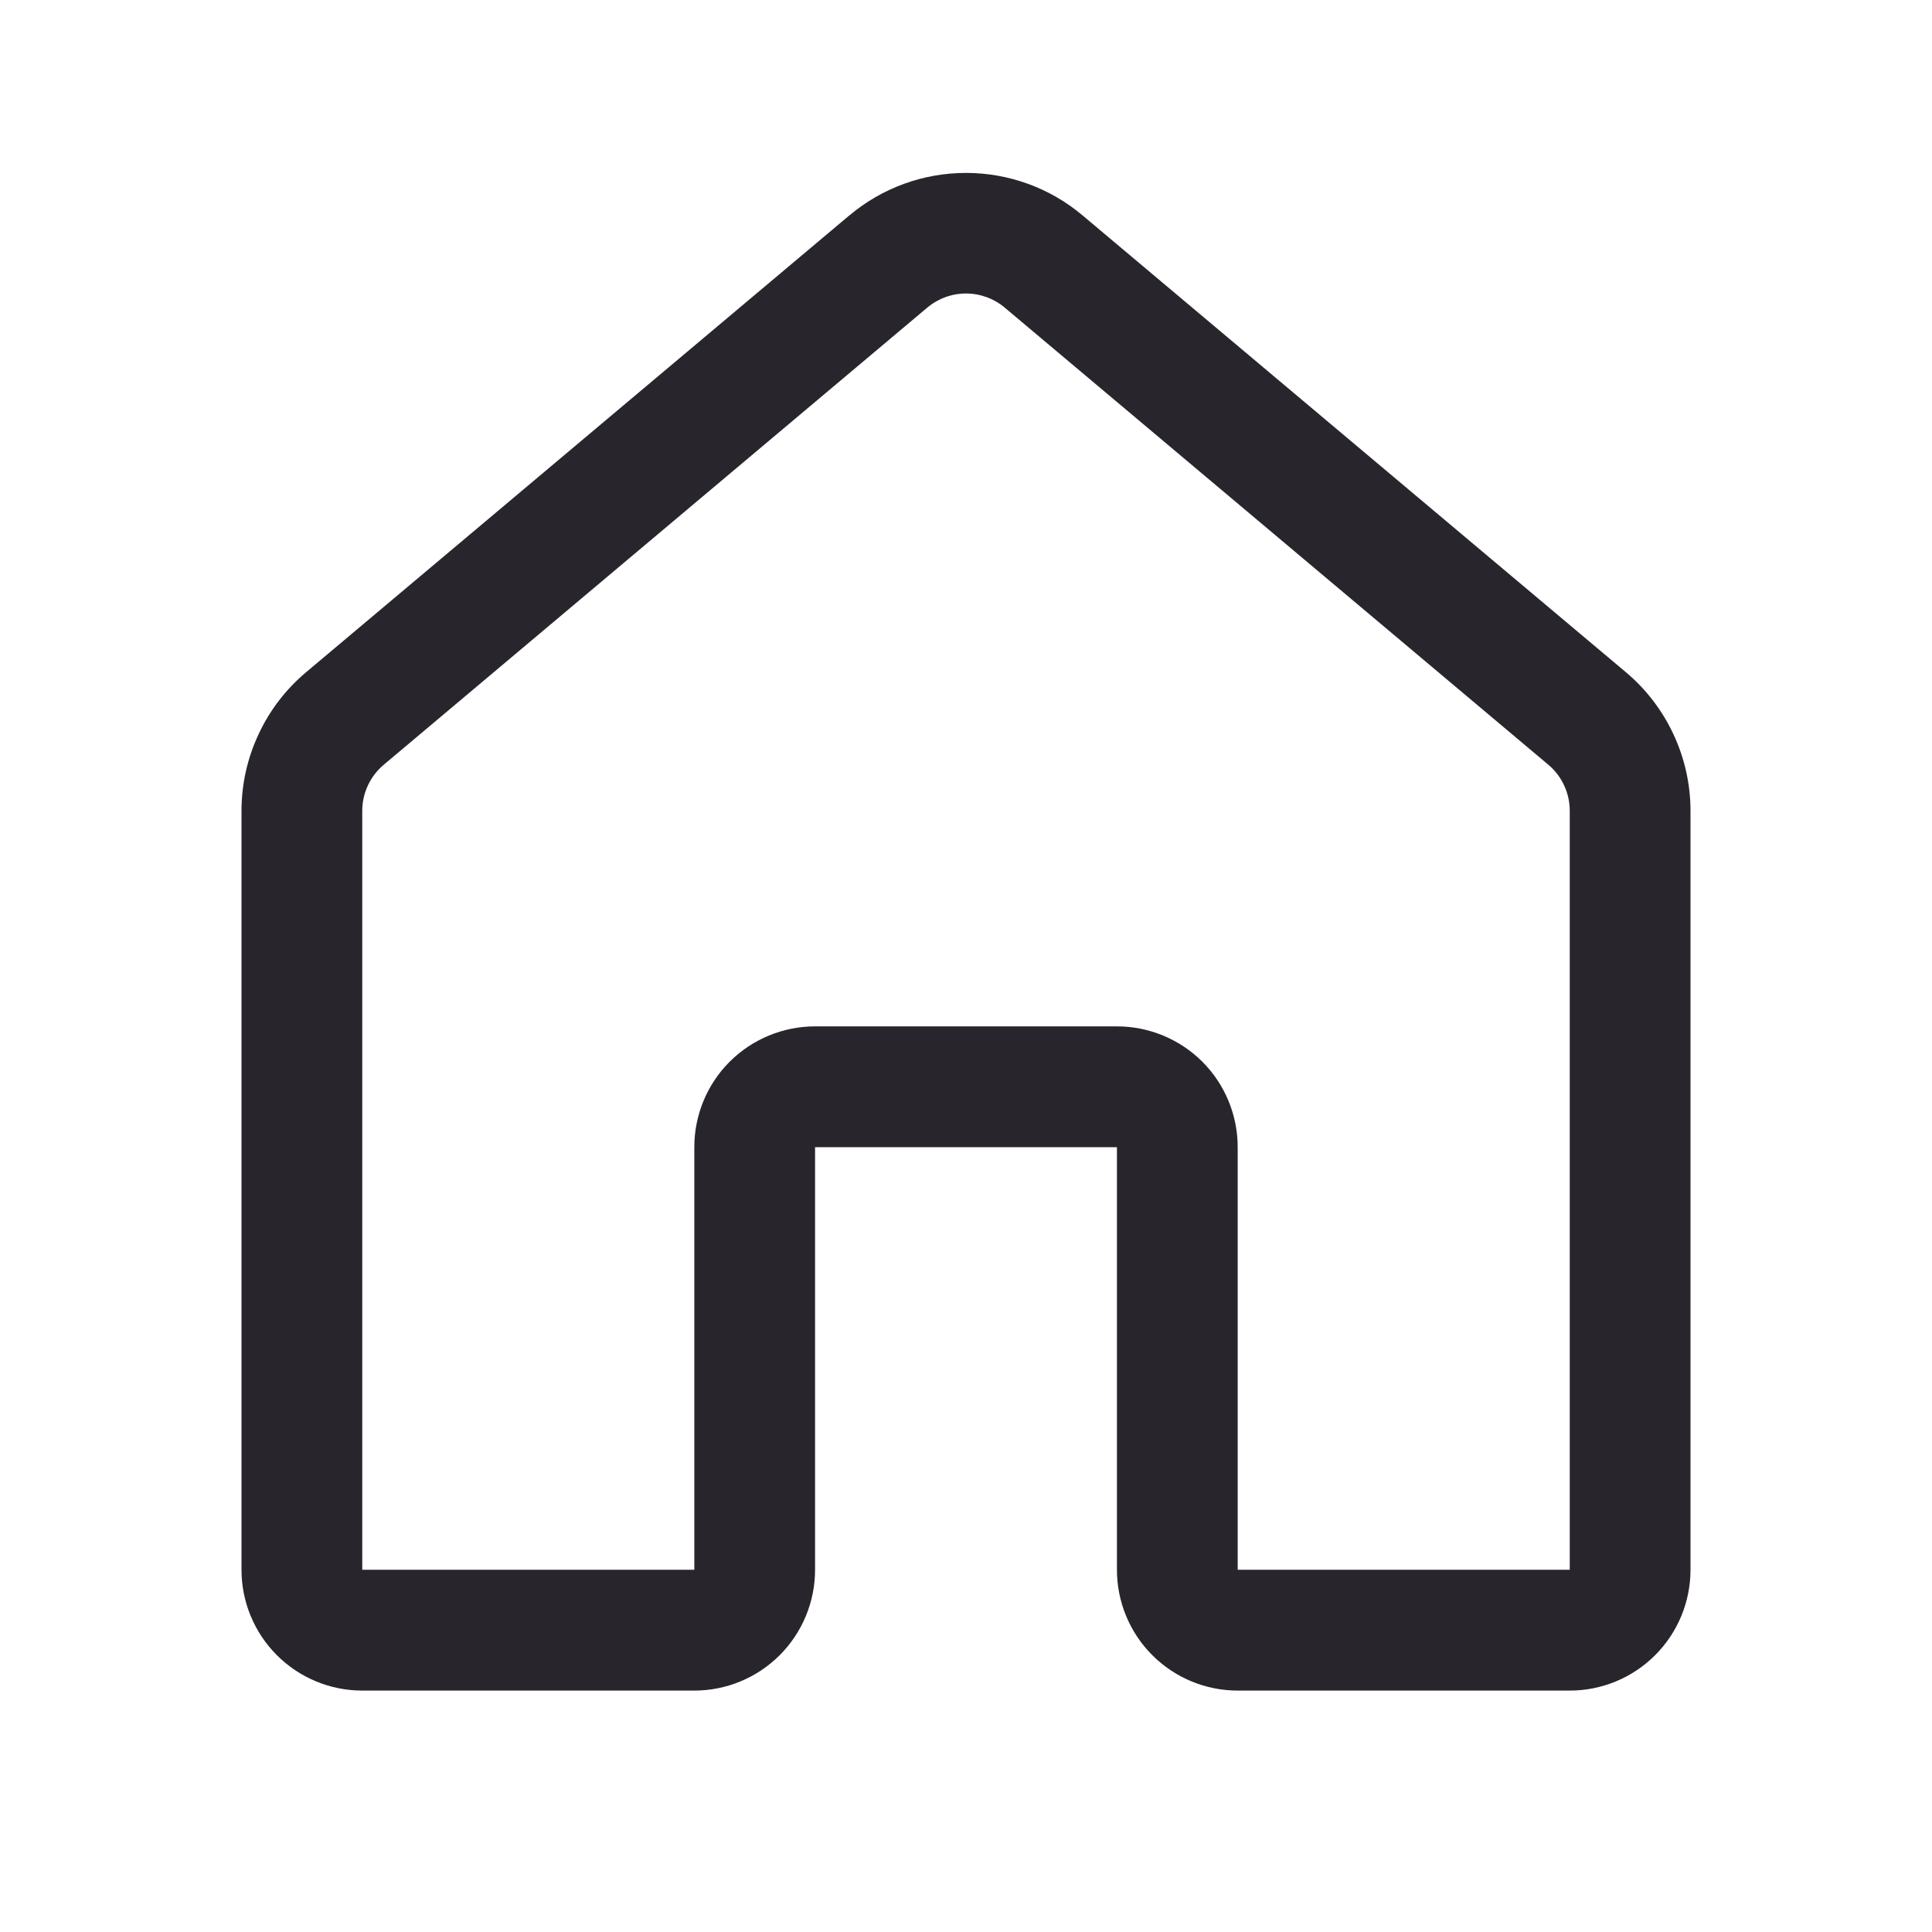 <svg width="24" height="24" viewBox="0 0 24 24" fill="none" xmlns="http://www.w3.org/2000/svg">
<path d="M10.553 2.675C10.958 2.334 11.47 2.148 12 2.148C12.53 2.148 13.042 2.334 13.447 2.675L20.198 8.351C20.449 8.562 20.651 8.826 20.789 9.123C20.928 9.421 21 9.745 21 10.073V19.501C21 19.898 20.842 20.28 20.561 20.561C20.279 20.843 19.898 21.001 19.5 21.001H15.375C14.977 21.001 14.596 20.843 14.314 20.561C14.033 20.28 13.875 19.898 13.875 19.501V14.251H10.125V19.501C10.125 19.898 9.967 20.28 9.686 20.561C9.404 20.843 9.023 21.001 8.625 21.001H4.5C4.102 21.001 3.721 20.843 3.439 20.561C3.158 20.28 3 19.898 3 19.501V10.072C3 9.744 3.072 9.42 3.211 9.123C3.349 8.825 3.551 8.562 3.803 8.35L10.553 2.674V2.675ZM12.483 3.823C12.348 3.709 12.177 3.646 12 3.646C11.823 3.646 11.652 3.709 11.517 3.823L4.767 9.5C4.684 9.57 4.616 9.658 4.57 9.757C4.524 9.856 4.5 9.963 4.5 10.072V19.5H8.625V14.25C8.625 13.852 8.783 13.47 9.064 13.189C9.346 12.908 9.727 12.75 10.125 12.75H13.875C14.273 12.75 14.654 12.908 14.936 13.189C15.217 13.47 15.375 13.852 15.375 14.25V19.5H19.5V10.072C19.5 9.963 19.476 9.855 19.43 9.756C19.384 9.657 19.317 9.569 19.233 9.499L12.483 3.823V3.823Z" fill="#28262C"/>
</svg>
